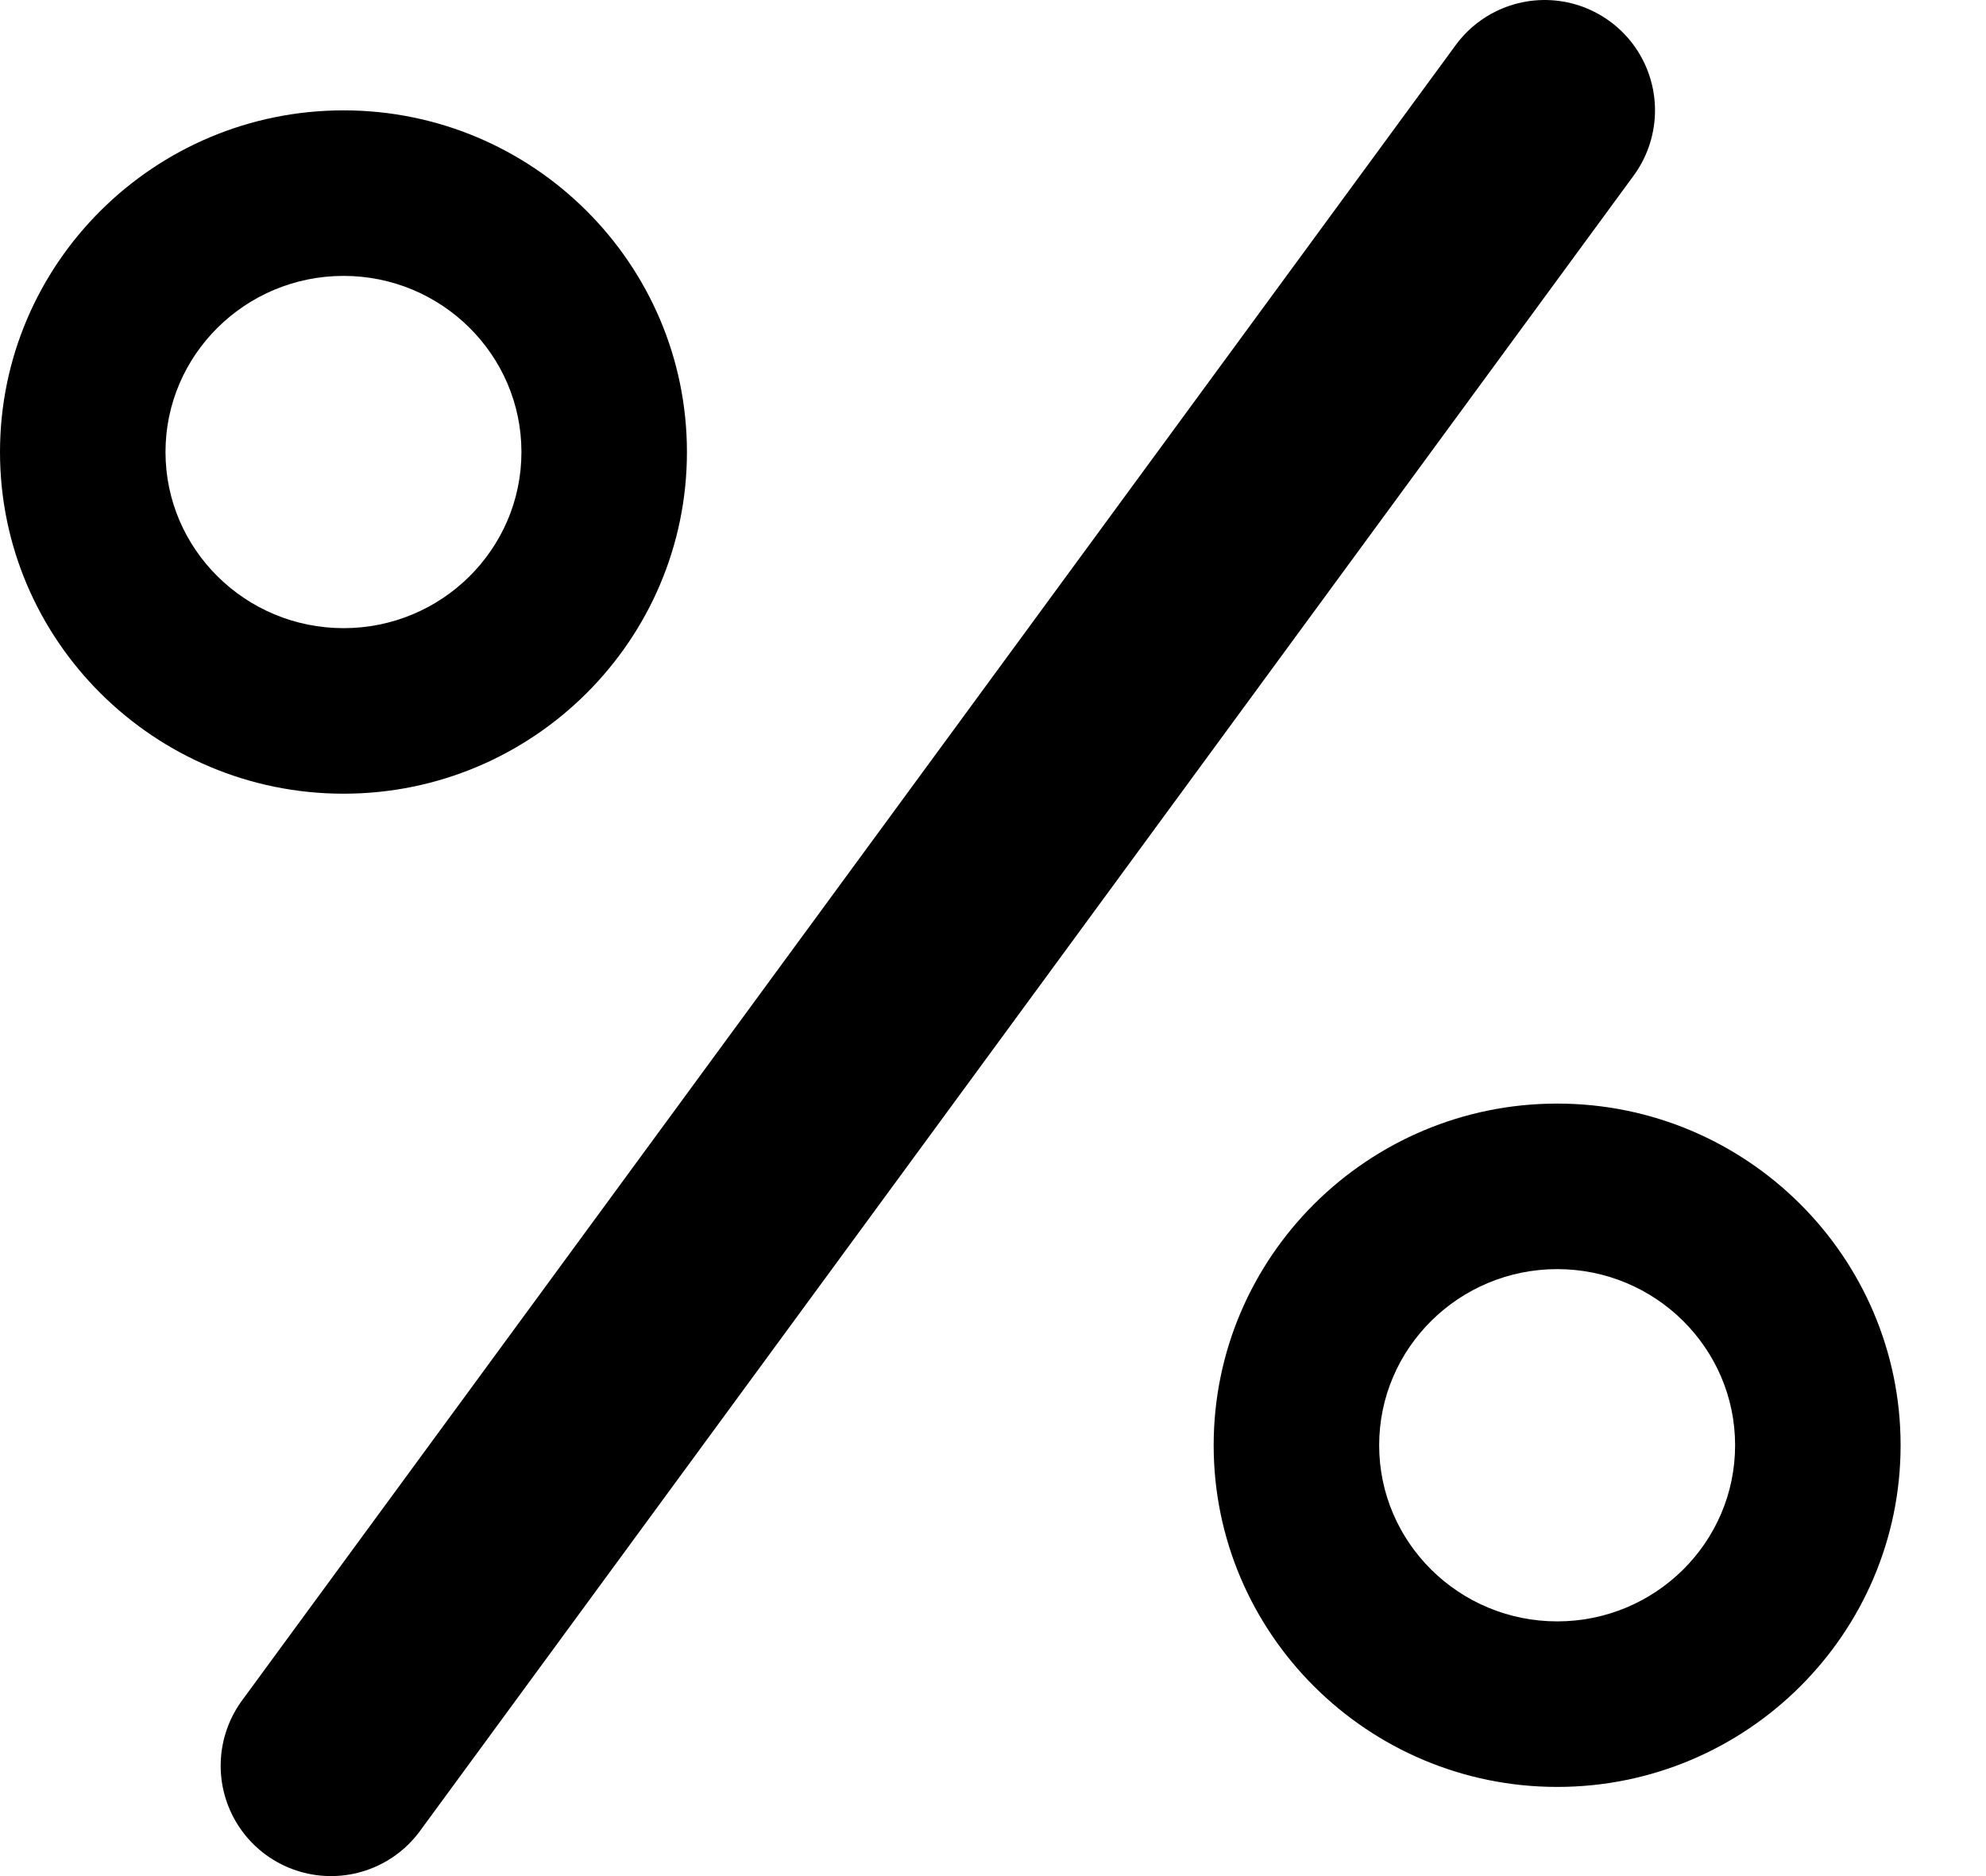 <svg width="18" height="17" viewBox="0 0 18 17" fill="none" xmlns="http://www.w3.org/2000/svg">
<path d="M3 16L14 1" stroke="black" stroke-width="2" stroke-linecap="round"/>
<path fill-rule="evenodd" clip-rule="evenodd" d="M3.114 2.5C2.224 2.5 1.5 3.216 1.5 4.096C1.5 4.977 2.224 5.692 3.114 5.692C4.003 5.692 4.726 4.977 4.726 4.096C4.726 3.216 4.003 2.5 3.114 2.5M3.114 7.192C1.397 7.192 0 5.803 0 4.096C0 2.389 1.397 1 3.114 1C4.83 1 6.226 2.389 6.226 4.096C6.226 5.803 4.83 7.192 3.114 7.192" fill="black"/>
<path fill-rule="evenodd" clip-rule="evenodd" d="M14.114 11.5C13.224 11.5 12.5 12.216 12.5 13.096C12.5 13.977 13.224 14.692 14.114 14.692C15.003 14.692 15.726 13.977 15.726 13.096C15.726 12.216 15.003 11.5 14.114 11.5M14.114 16.192C12.397 16.192 11 14.803 11 13.096C11 11.389 12.397 10 14.114 10C15.83 10 17.226 11.389 17.226 13.096C17.226 14.803 15.83 16.192 14.114 16.192" fill="black"/>
</svg>
